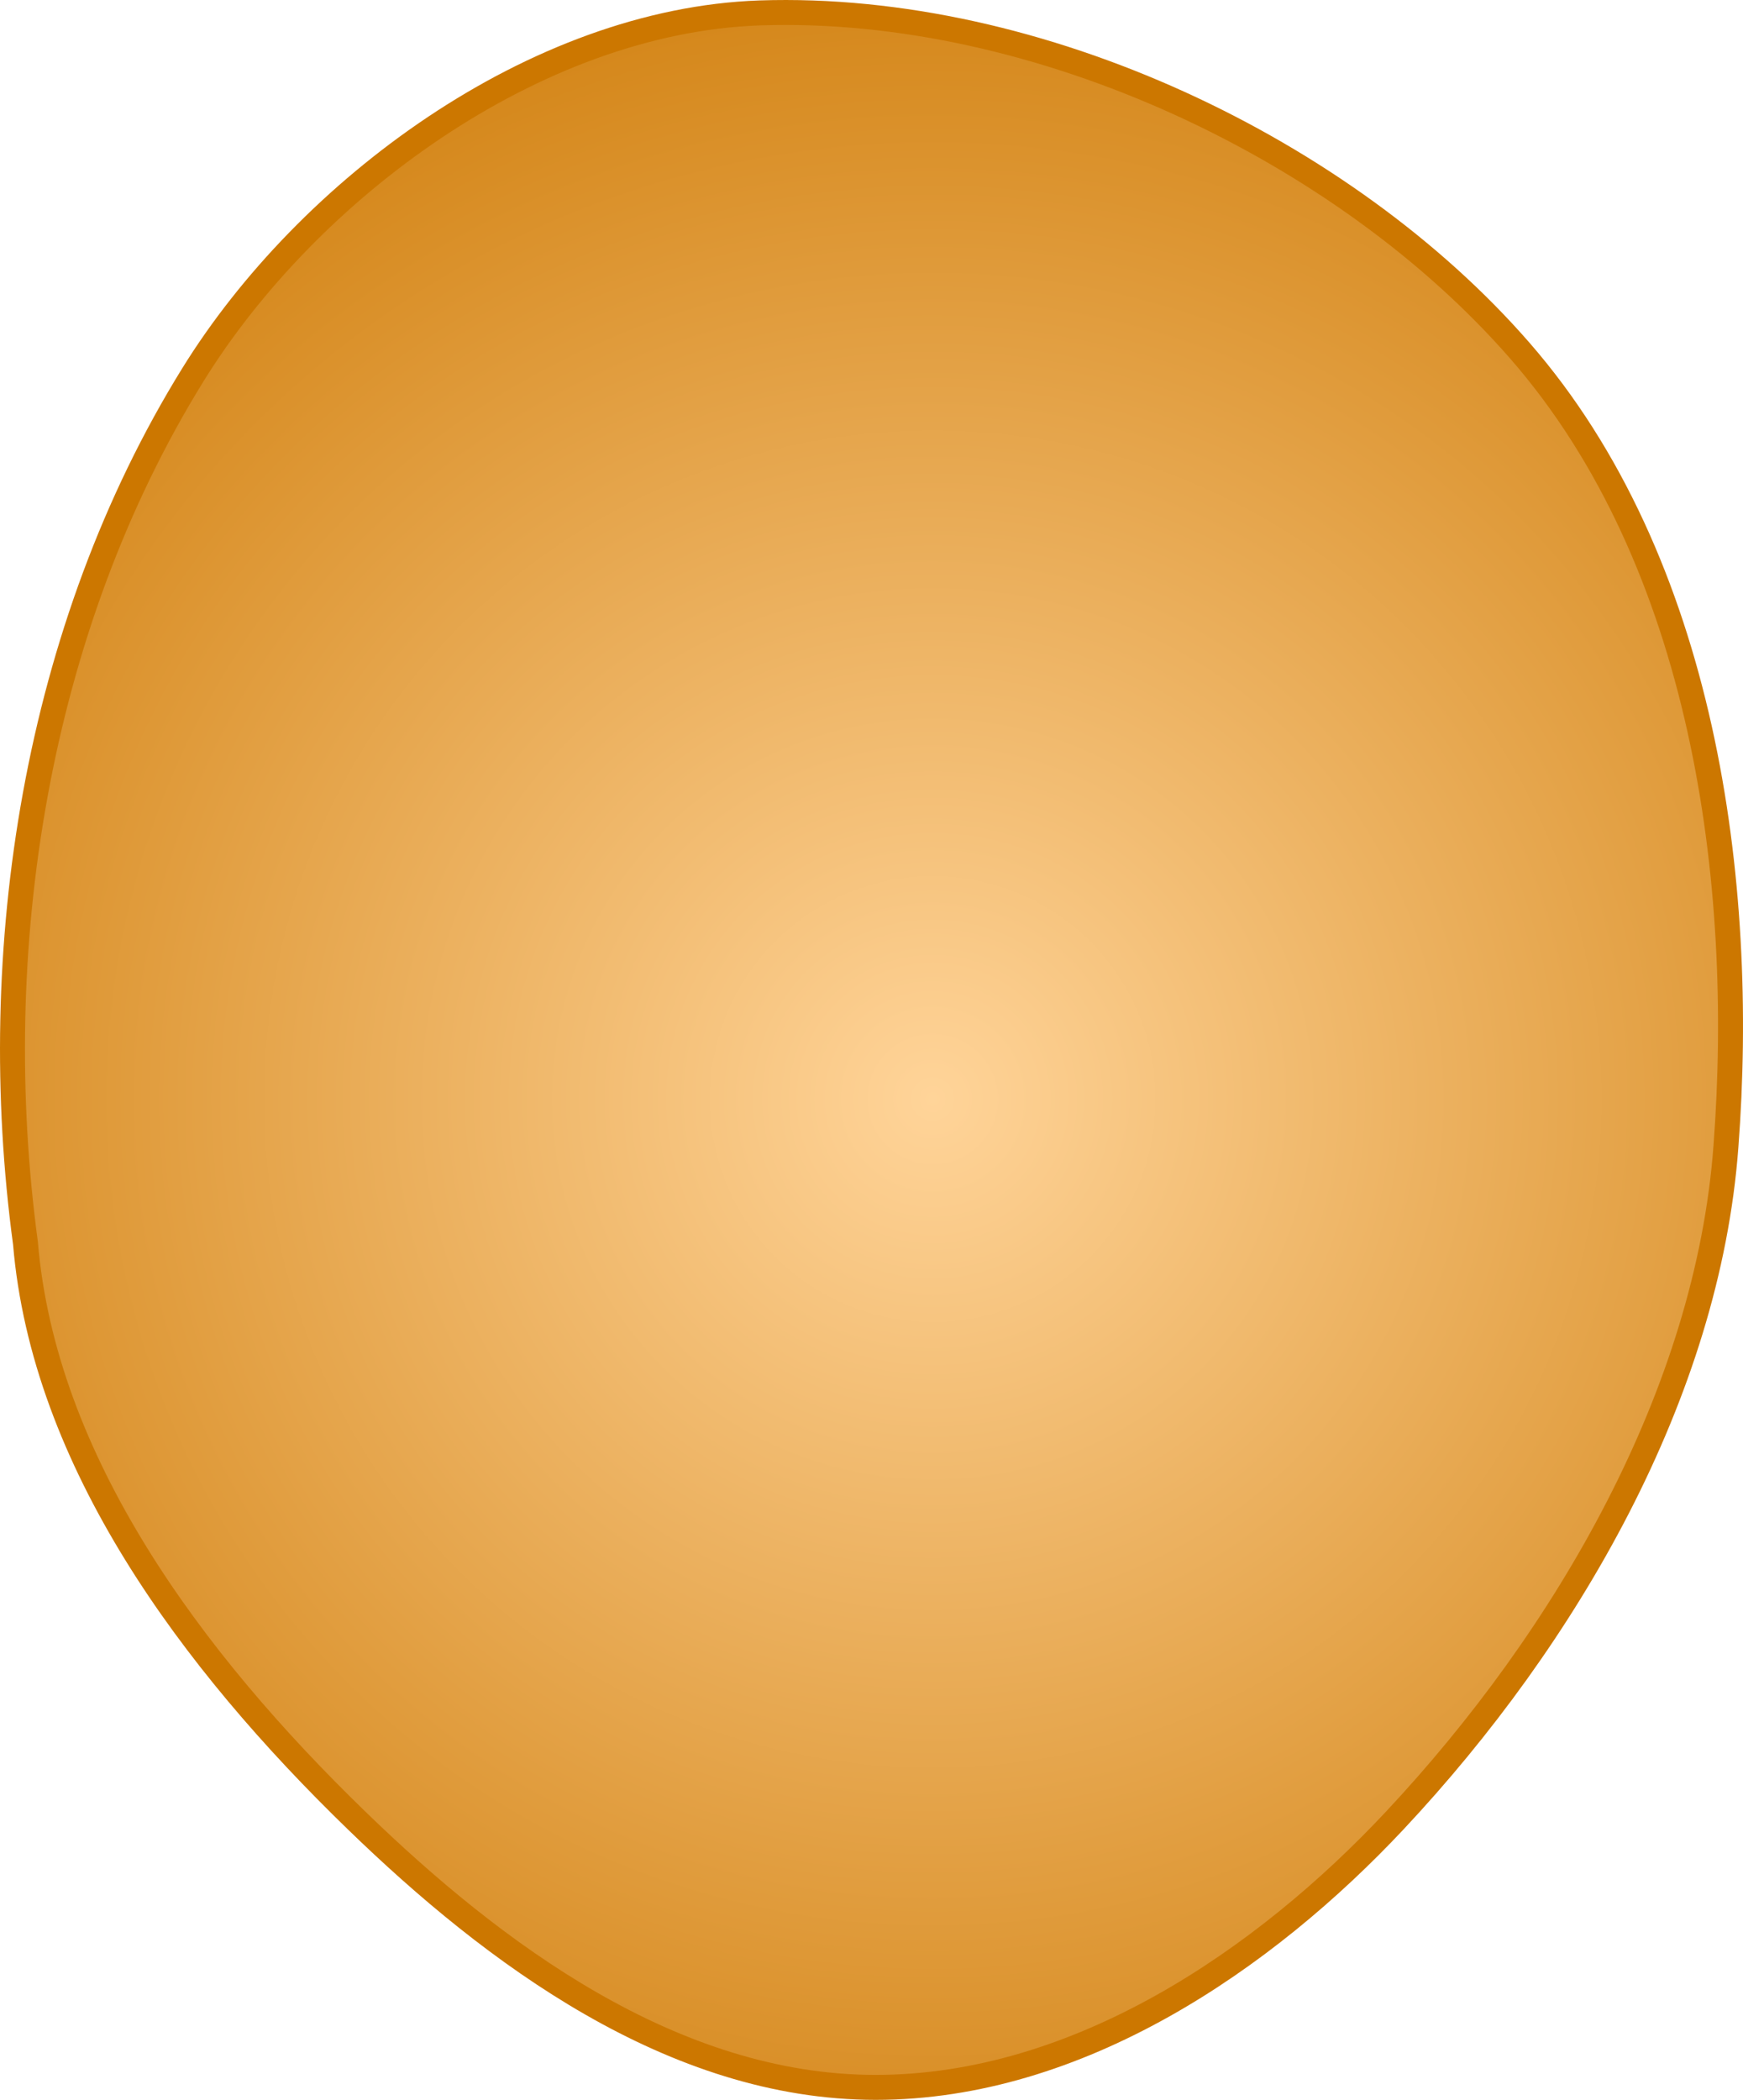 <svg xmlns="http://www.w3.org/2000/svg" xmlns:xlink="http://www.w3.org/1999/xlink" version="1.1" width="135.302" height="163.001" viewBox="0.024 0.151 135.302 163.001">
  <defs>
    <radialGradient id="grad_1" cx="0.536" cy="0.524" r="0.696">
      <stop offset="0" stop-color="#FFD499" stop-opacity="1"/>
      <stop offset="1" stop-color="#CC7700" stop-opacity="1"/>
    </radialGradient>
  <radialGradient id="grad_1-,0,0,0.9362252354621887,-175,-70" cx="72.423" cy="85.469" r="103.81" gradientUnits="userSpaceOnUse">
      <stop offset="0" stop-color="#FFD499" stop-opacity="1"/>
      <stop offset="1" stop-color="#CC7700" stop-opacity="1"/>
    </radialGradient></defs>
  <!-- Exported by Scratch - http://scratch.mit.edu/ -->
  <path id="ID0.3985812682658434" fill="url(#grad_1-,0,0,0.9362252354621887,-175,-70)" stroke="#CC7700" stroke-width="1.937" stroke-linecap="round" d="M 59 1.153 C 80.719 0.423 104.456 11.827 118 27.367 C 132.3 43.766 135.566 68.582 134 89.158 C 132.581 108.29 121.661 127.195 108.294 141.467 C 98.194 152.253 83.726 162.184 68 162.184 C 52.274 162.184 38.335 151.78 27.706 141.467 C 14.846 129 3.416 113.552 2 96.648 C -1.071 73.916 2.775 48.993 15 29.24 C 23.889 14.877 41.499 1.764 59 1.153 Z "/>
</svg>